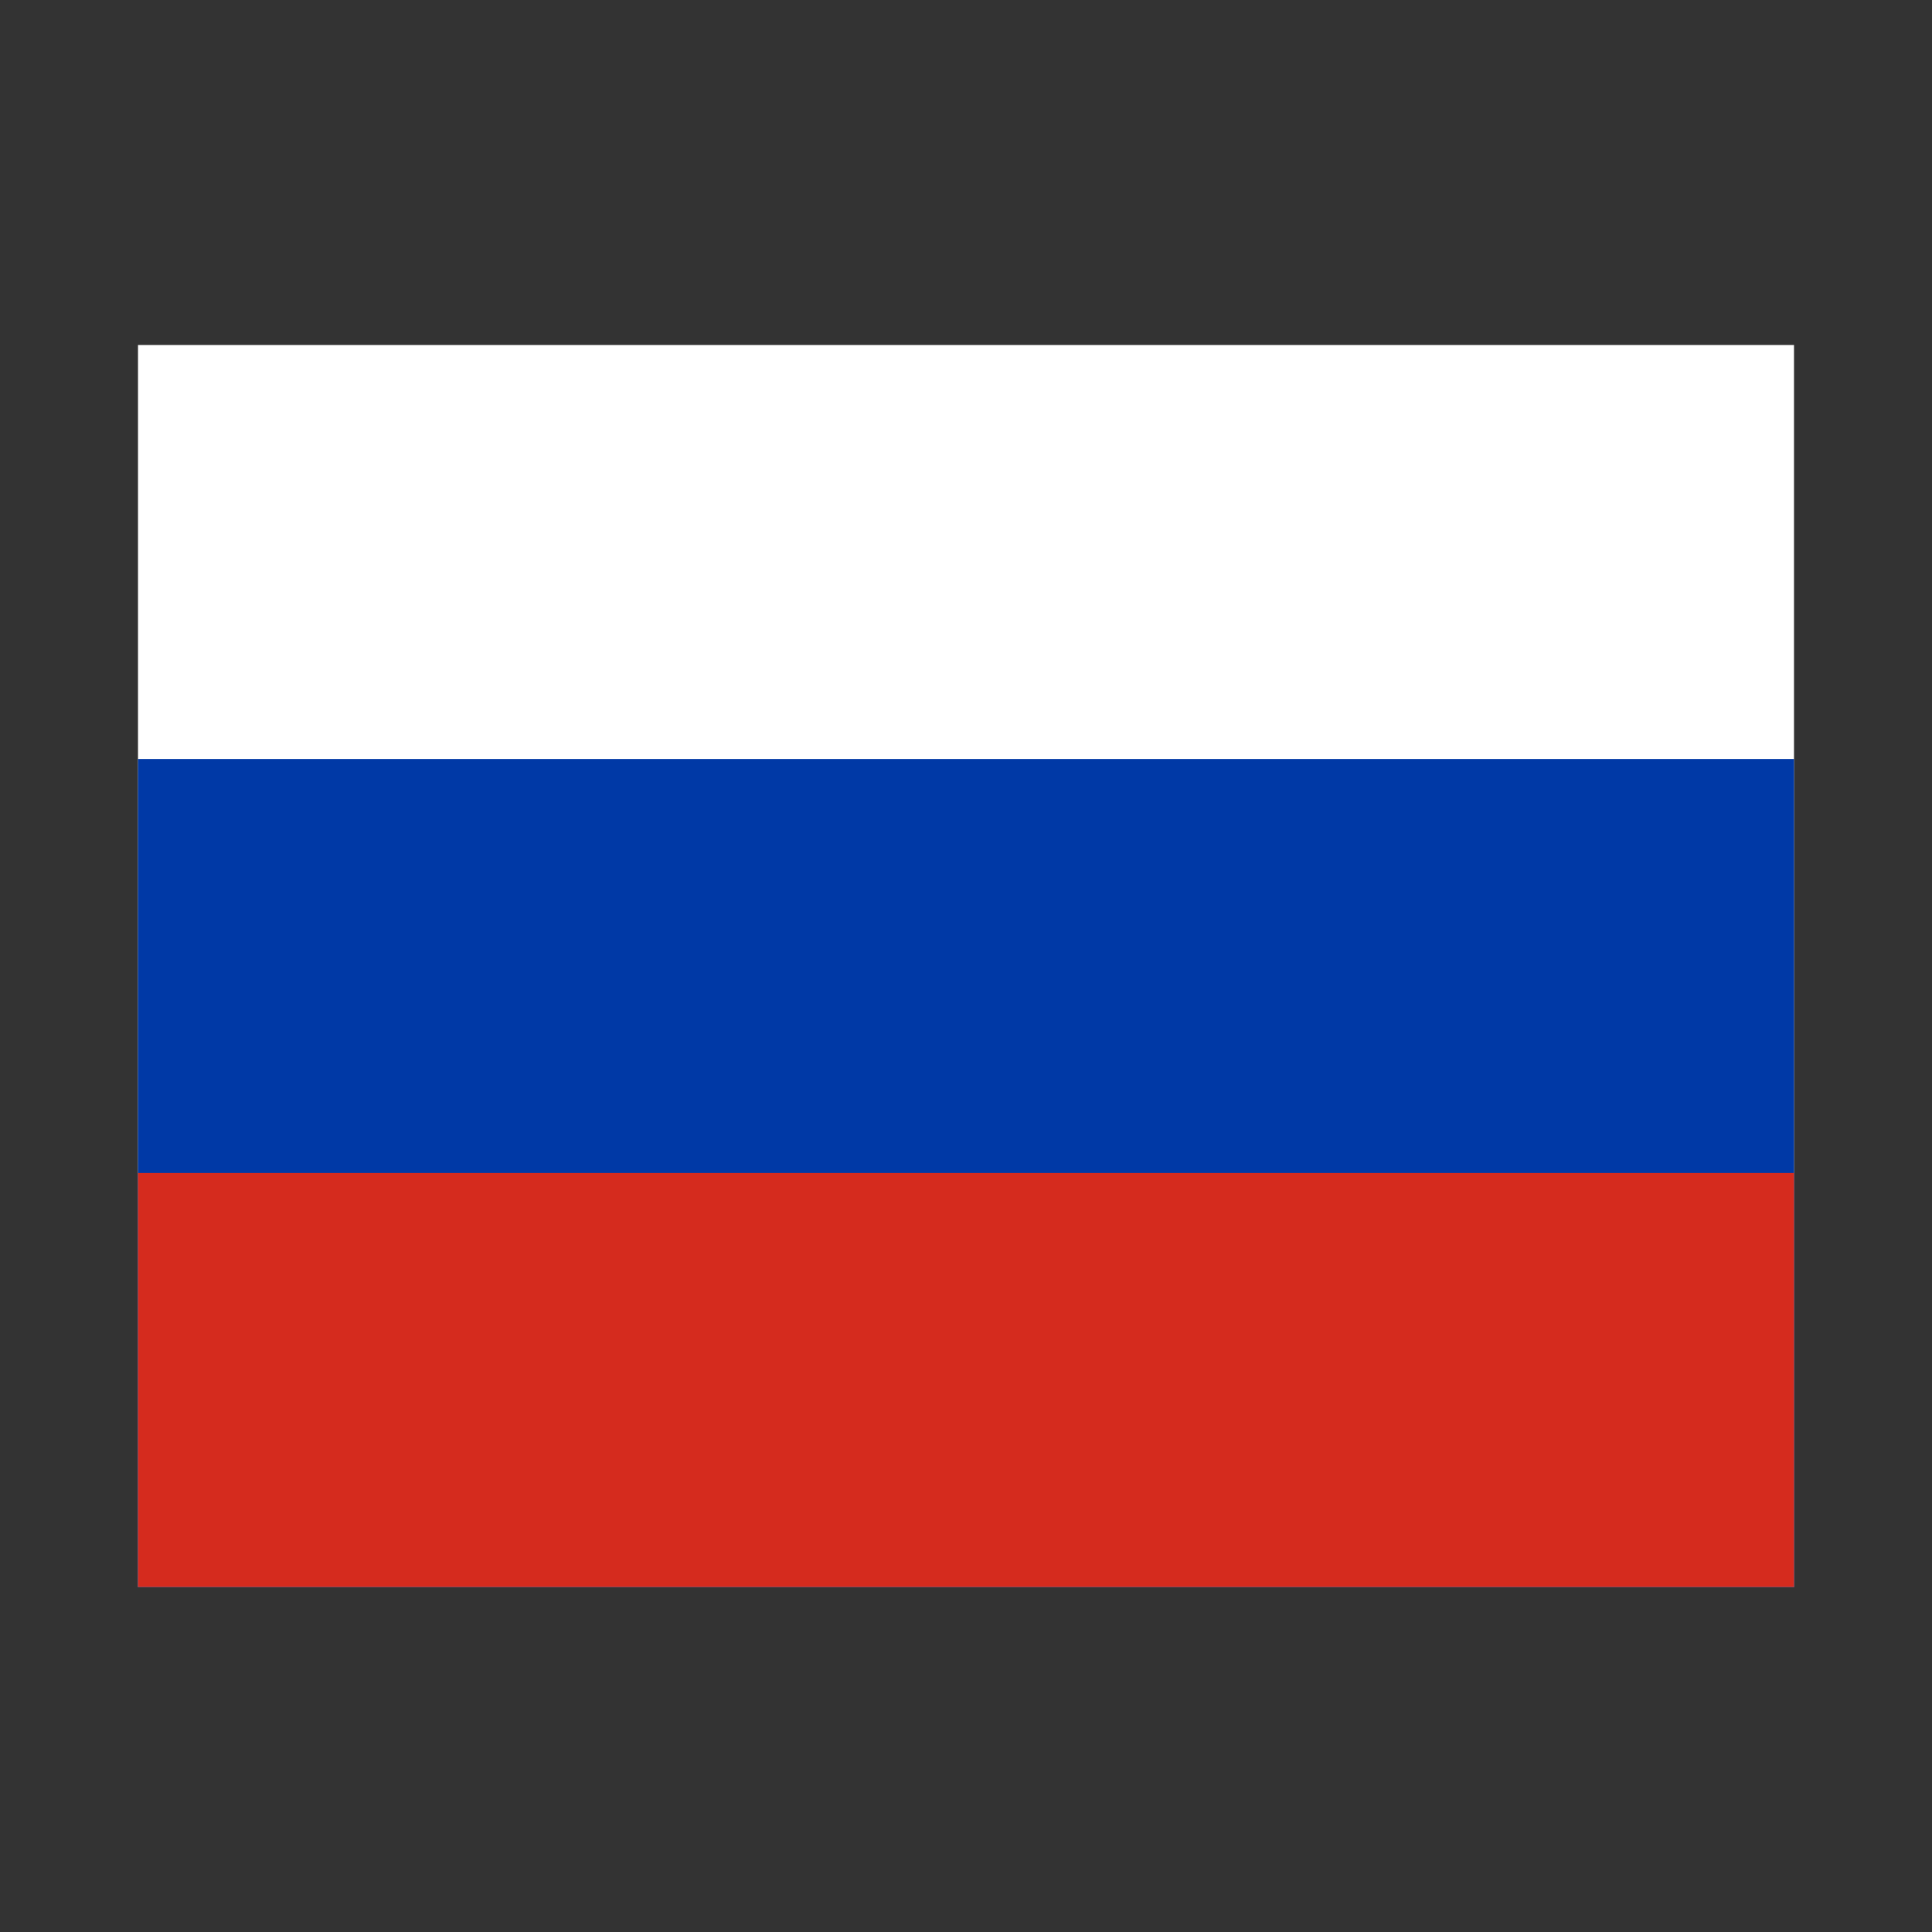 <svg xmlns="http://www.w3.org/2000/svg" fill="none" viewBox="0 0 14 14"><rect x="0" y="0" width="14" height="14" fill="#333333" stroke="none"/><g fill-rule="evenodd" clip-rule="evenodd"><path class="ic_c_russia" fill="#fff" d="M1 2.5h12v9H1v-9Z"/><path class="ic_c_russia" fill="#0039A6" d="M1 5.5h12v6H1v-6Z"/><path class="ic_c_russia" fill="#D52B1E" d="M1 8.5h12v3H1v-3Z"/></g></svg>